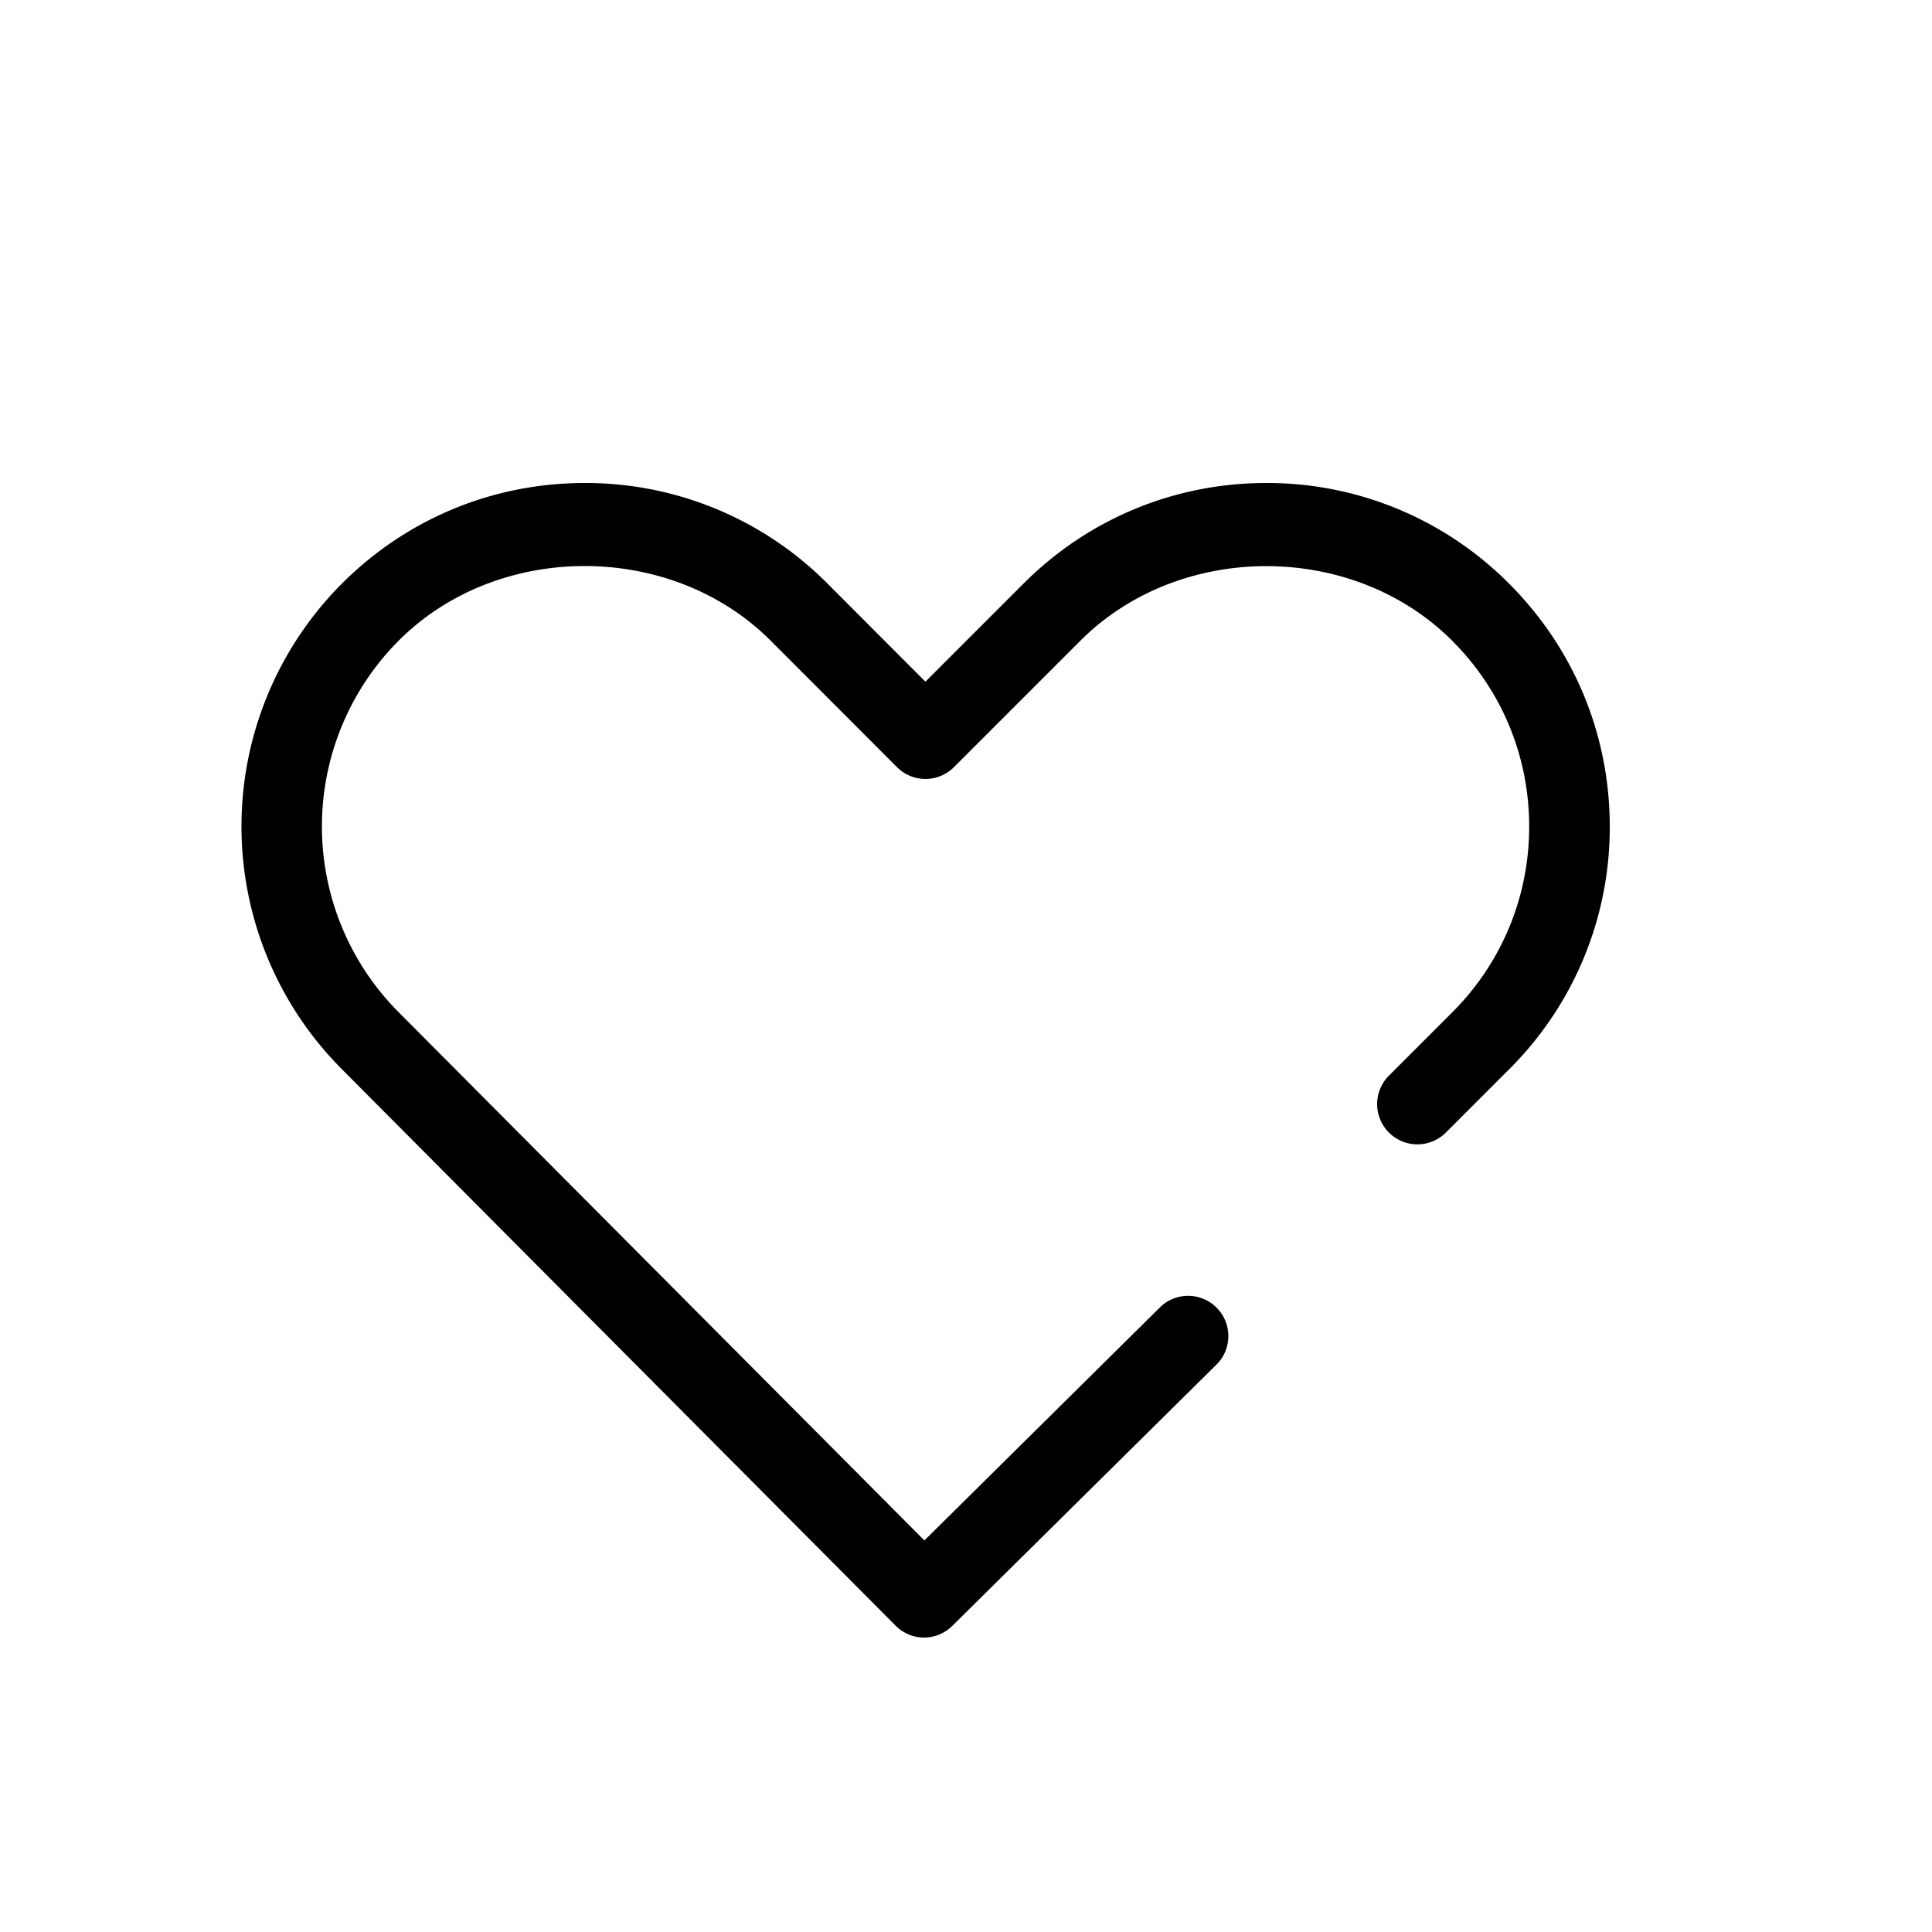 <?xml version="1.0" standalone="no"?><!DOCTYPE svg PUBLIC "-//W3C//DTD SVG 1.1//EN" "http://www.w3.org/Graphics/SVG/1.1/DTD/svg11.dtd"><svg t="1616384277163" class="icon" viewBox="0 0 1024 1024" version="1.1" xmlns="http://www.w3.org/2000/svg" p-id="7273" xmlns:xlink="http://www.w3.org/1999/xlink" width="40" height="40"><defs><style type="text/css"></style></defs><path d="M799.829 309.334A180.608 180.608 0 0 0 671.147 256.001c-48.597 0-94.293 18.944-128.683 53.333L490.496 361.302 438.613 309.334A180.608 180.608 0 0 0 309.888 256.001c-48.597 0-94.293 18.944-128.683 53.333a182.187 182.187 0 0 0 0 257.365l293.461 294.912a21.205 21.205 0 0 0 30.123 0.085l140.544-139.008a21.333 21.333 0 0 0-29.995-30.293l-125.397 124.075-278.57-279.893a139.52 139.52 0 0 1 0-197.077c52.651-52.651 144.341-52.651 197.035 0L475.435 406.614a21.333 21.333 0 0 0 30.165 0l67.029-67.029c52.693-52.693 144.384-52.693 197.035 0 26.368 26.325 40.832 61.355 40.832 98.475 0 37.205-14.464 72.192-40.832 98.56l-33.237 33.237a21.333 21.333 0 1 0 30.165 30.165l33.28-33.28a180.693 180.693 0 0 0 53.333-128.683c0-48.597-18.944-94.293-53.333-128.683" p-id="7274"></path></svg>